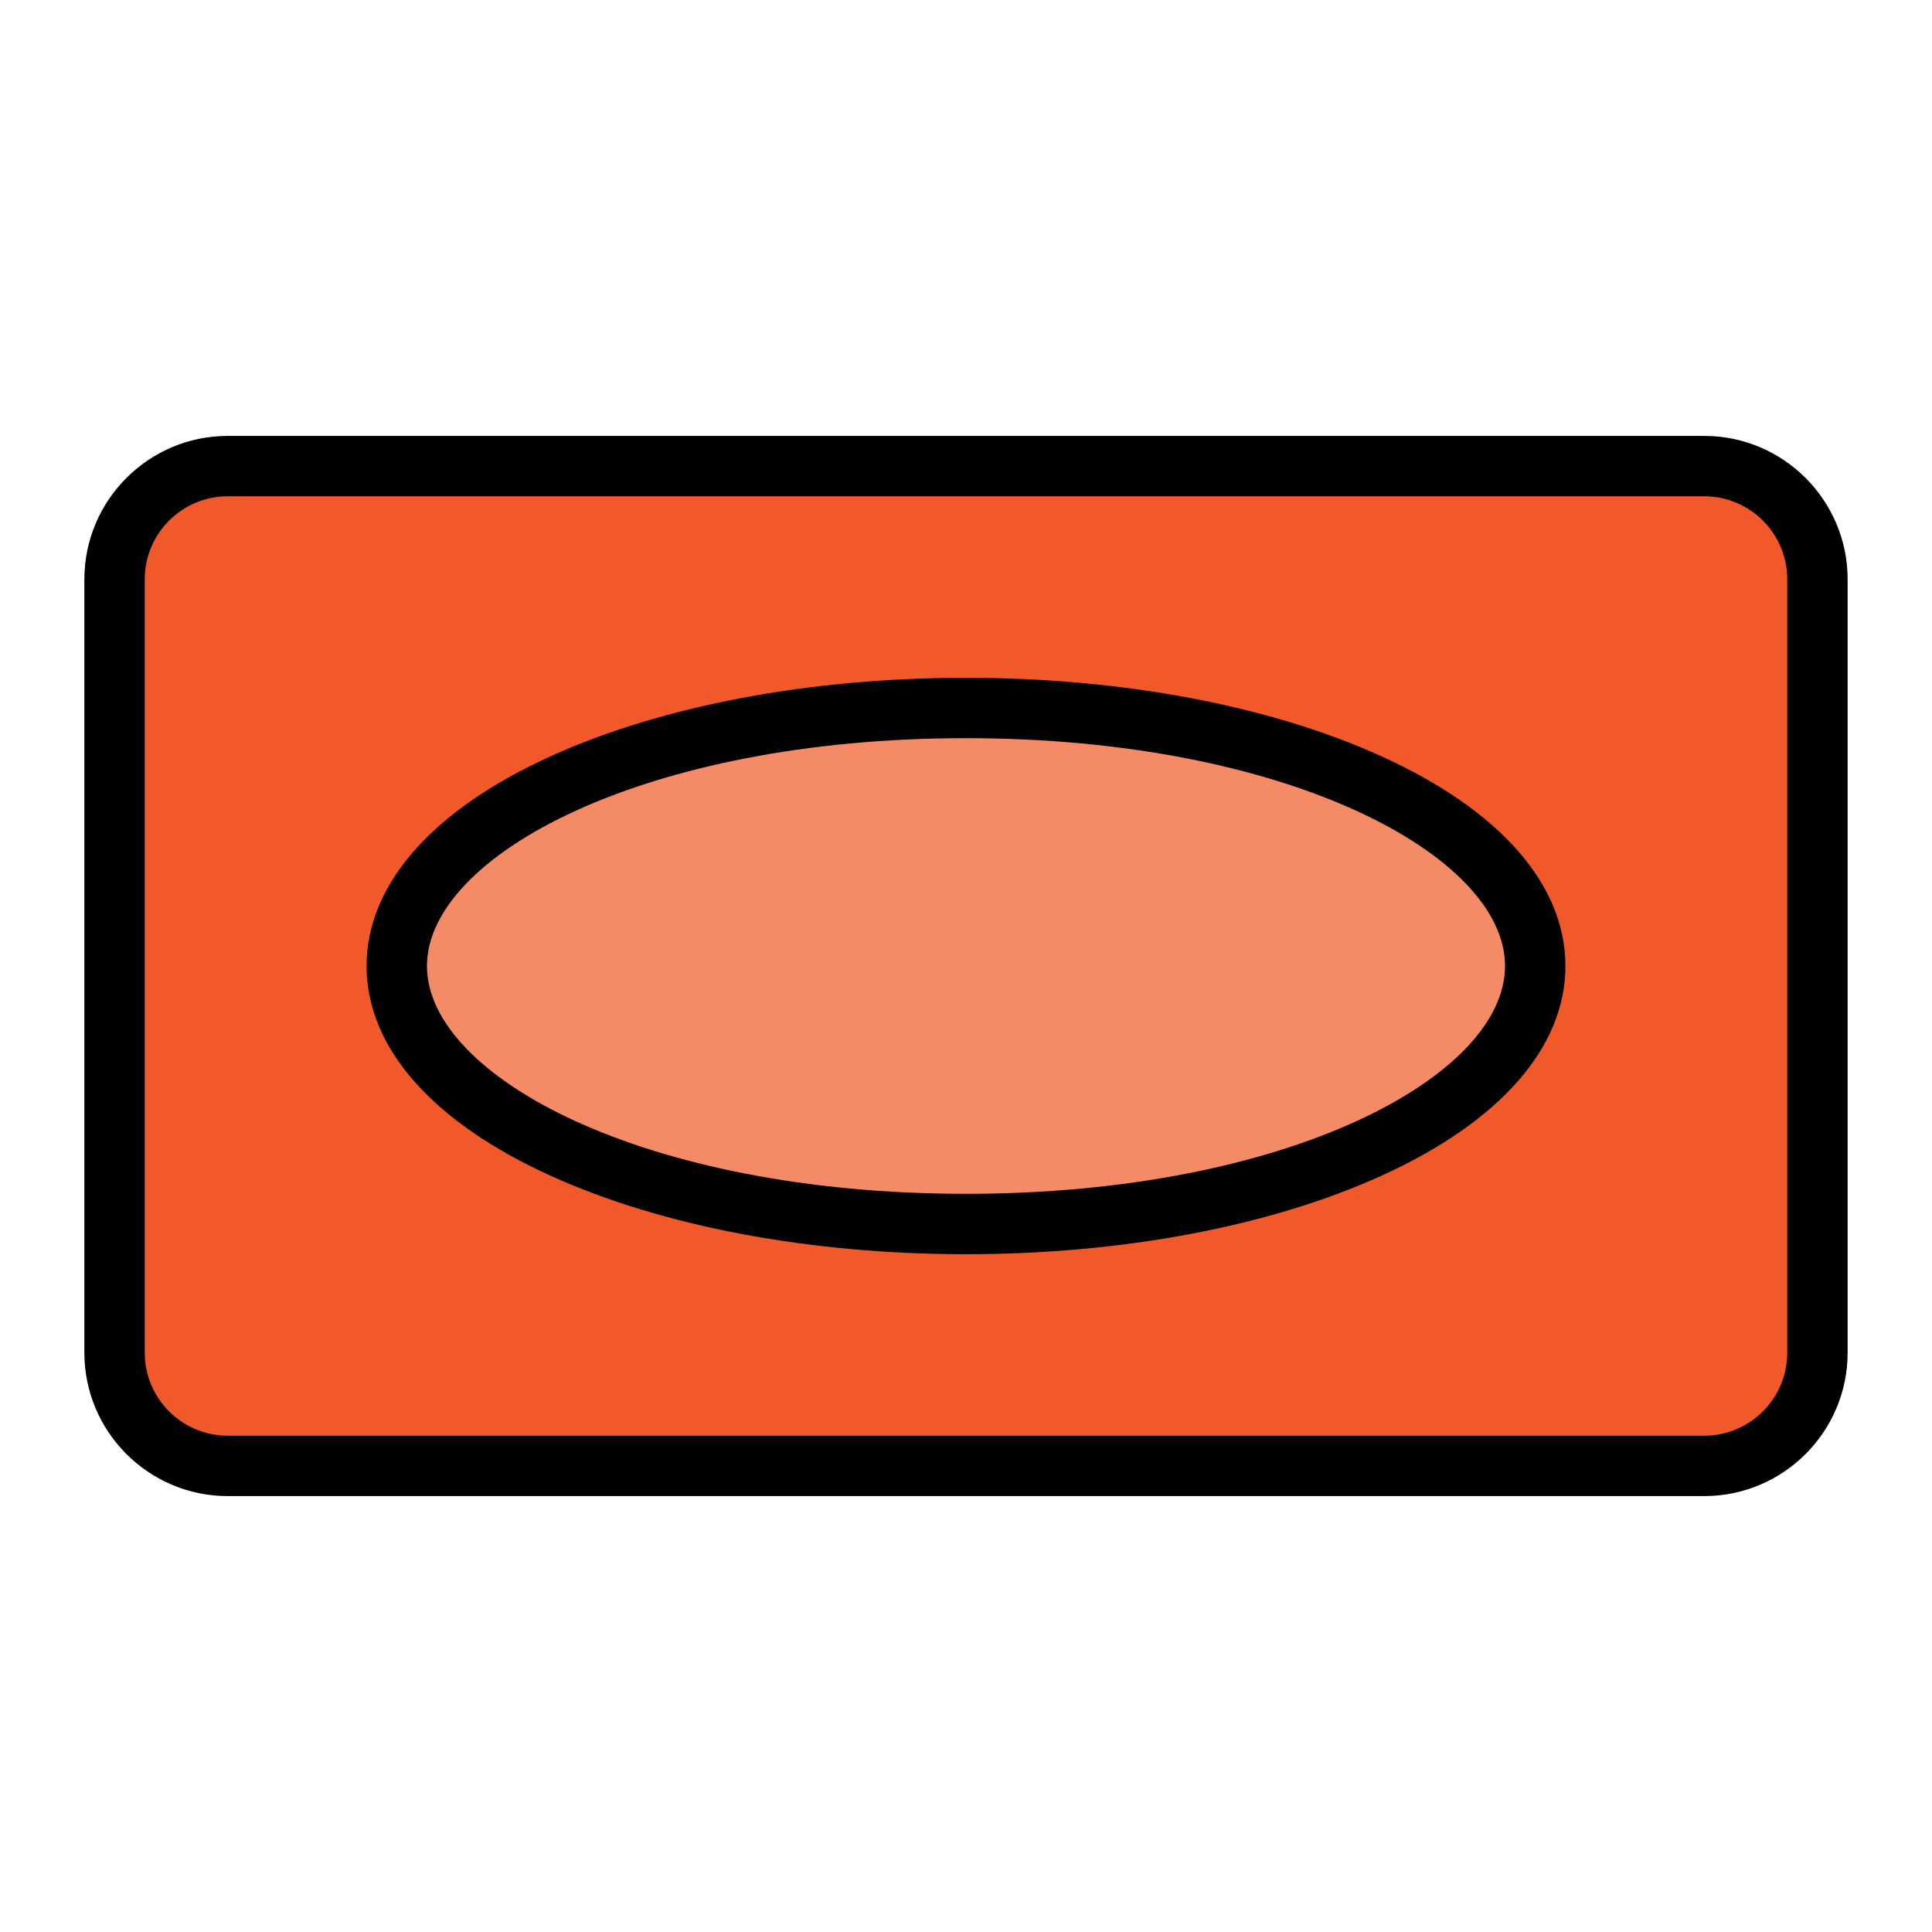 <svg id="Layer_1" enable-background="new 0 0 512 512" height="512" viewBox="0 0 512 512" width="512" xmlns="http://www.w3.org/2000/svg"><g><path d="m481.641 358.479c0 16.5-13.5 30-30 30h-391.282c-16.5 0-30-13.5-30-30v-204.958c0-16.5 13.5-30 30-30h391.281c16.5 0 30 13.5 30 30v204.958z" fill="#f1592b"/><path d="m451.641 396.479h-391.282c-20.953 0-38-17.047-38-38v-204.958c0-20.953 17.047-38 38-38h391.281c20.953 0 38 17.047 38 38v204.957c.001 20.954-17.046 38.001-37.999 38.001zm-391.282-264.958c-12.131 0-22 9.869-22 22v204.957c0 12.131 9.869 22 22 22h391.281c12.131 0 22-9.869 22-22v-204.957c0-12.131-9.869-22-22-22z"/></g><g><ellipse cx="256" cy="256" fill="#f58a67" rx="150.854" ry="68.376"/><path d="m256 332.376c-41.409 0-80.465-7.366-109.973-20.74-31.522-14.288-48.881-34.046-48.881-55.636s17.36-41.348 48.882-55.636c29.508-13.375 68.563-20.74 109.973-20.74s80.465 7.366 109.973 20.74c31.522 14.288 48.882 34.046 48.882 55.636s-17.359 41.348-48.882 55.636c-29.509 13.374-68.565 20.74-109.974 20.74zm0-136.752c-85.452 0-142.854 31.219-142.854 60.376s57.402 60.376 142.854 60.376 142.854-31.219 142.854-60.376-57.402-60.376-142.854-60.376z"/></g></svg>
